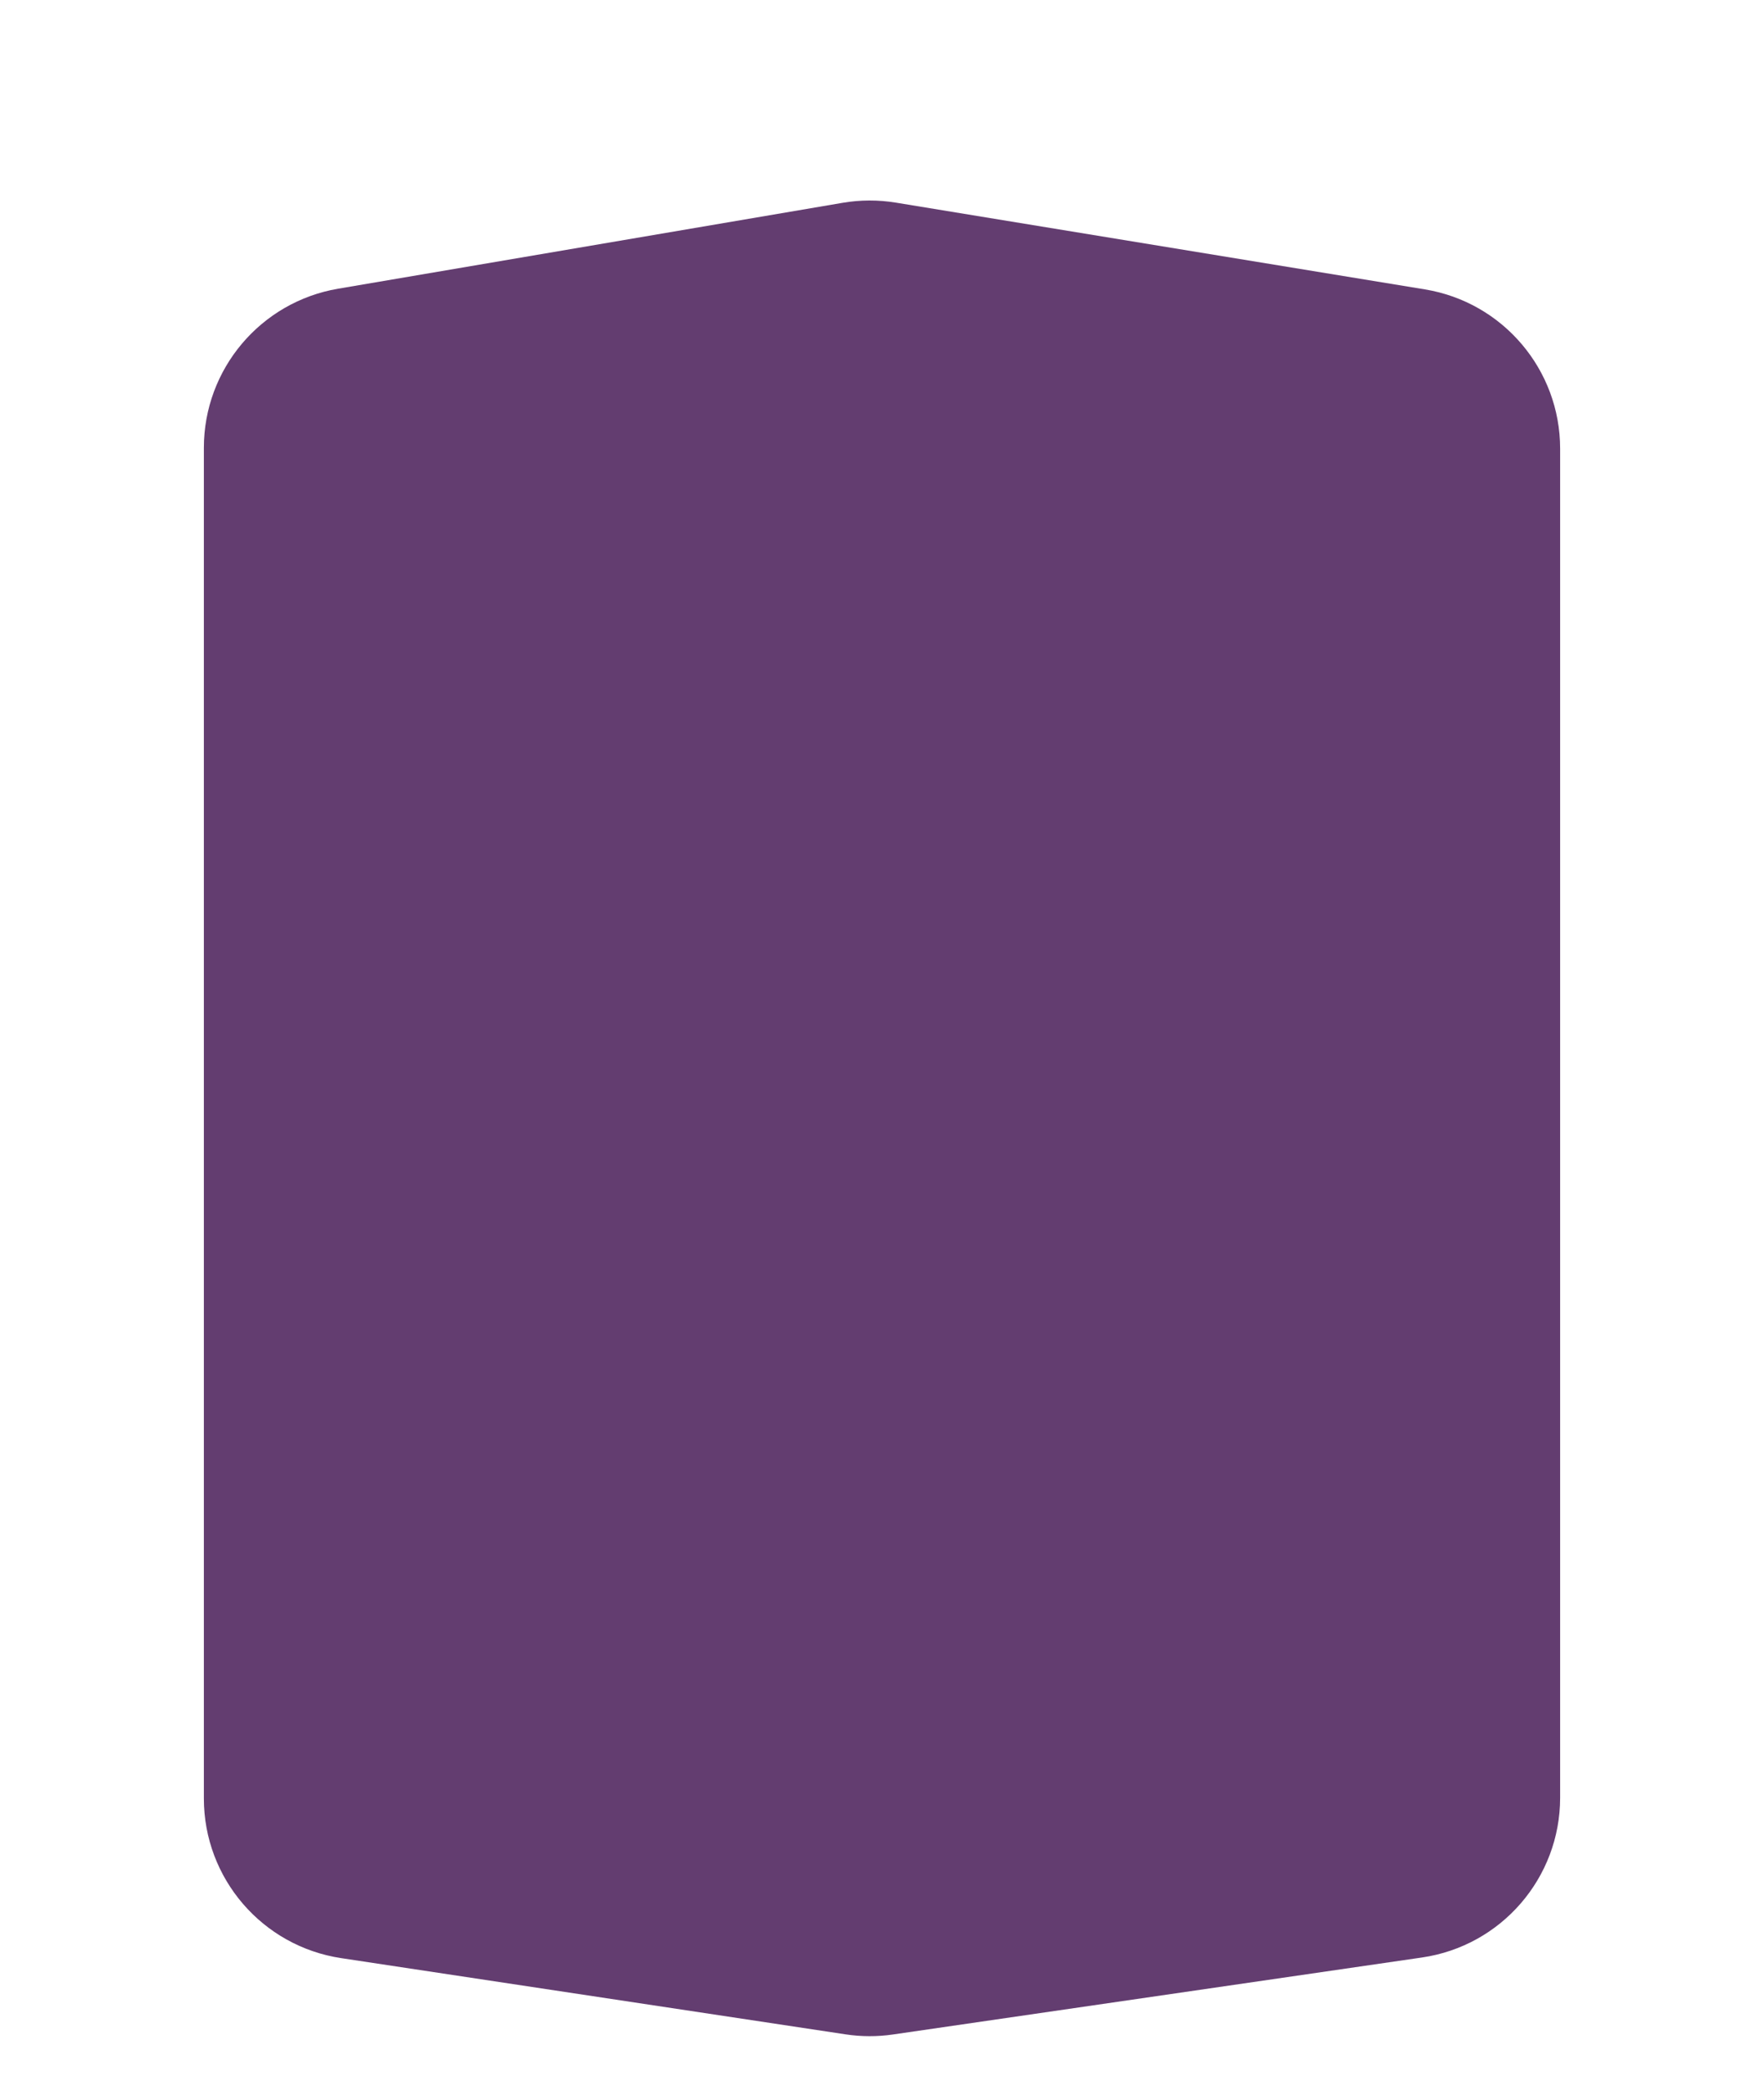 <svg width="623" height="738" viewBox="0 0 623 738" fill="none" xmlns="http://www.w3.org/2000/svg">
<g filter="url(#filter0_d)">
<path d="M72 130.118C72 102.328 92.04 78.589 119.435 73.926L297.612 43.598C303.828 42.54 310.176 42.521 316.398 43.541L503.221 74.167C530.775 78.684 551 102.495 551 130.417V606.693C551 635.003 530.222 659.023 502.207 663.099L315.364 690.283C309.818 691.09 304.184 691.075 298.643 690.238L120.486 663.324C92.61 659.113 72 635.156 72 606.964V130.118Z" fill="#633D70"/>
</g>
<defs>
<filter id="filter0_d" x="0" y="-1.21" width="623" height="792.087" filterUnits="userSpaceOnUse" color-interpolation-filters="sRGB">
<feFlood flood-opacity="0" result="BackgroundImageFix"/>
<feColorMatrix in="SourceAlpha" type="matrix" values="0 0 0 0 0 0 0 0 0 0 0 0 0 0 0 0 0 0 127 0" result="hardAlpha"/>
<feOffset dy="28"/>
<feGaussianBlur stdDeviation="36"/>
<feComposite in2="hardAlpha" operator="out"/>
<feColorMatrix type="matrix" values="0 0 0 0 0 0 0 0 0 0 0 0 0 0 0 0 0 0 0.21 0"/>
<feBlend mode="normal" in2="BackgroundImageFix" result="effect1_dropShadow"/>
<feBlend mode="normal" in="SourceGraphic" in2="effect1_dropShadow" result="shape"/>
</filter>
</defs>
</svg>
